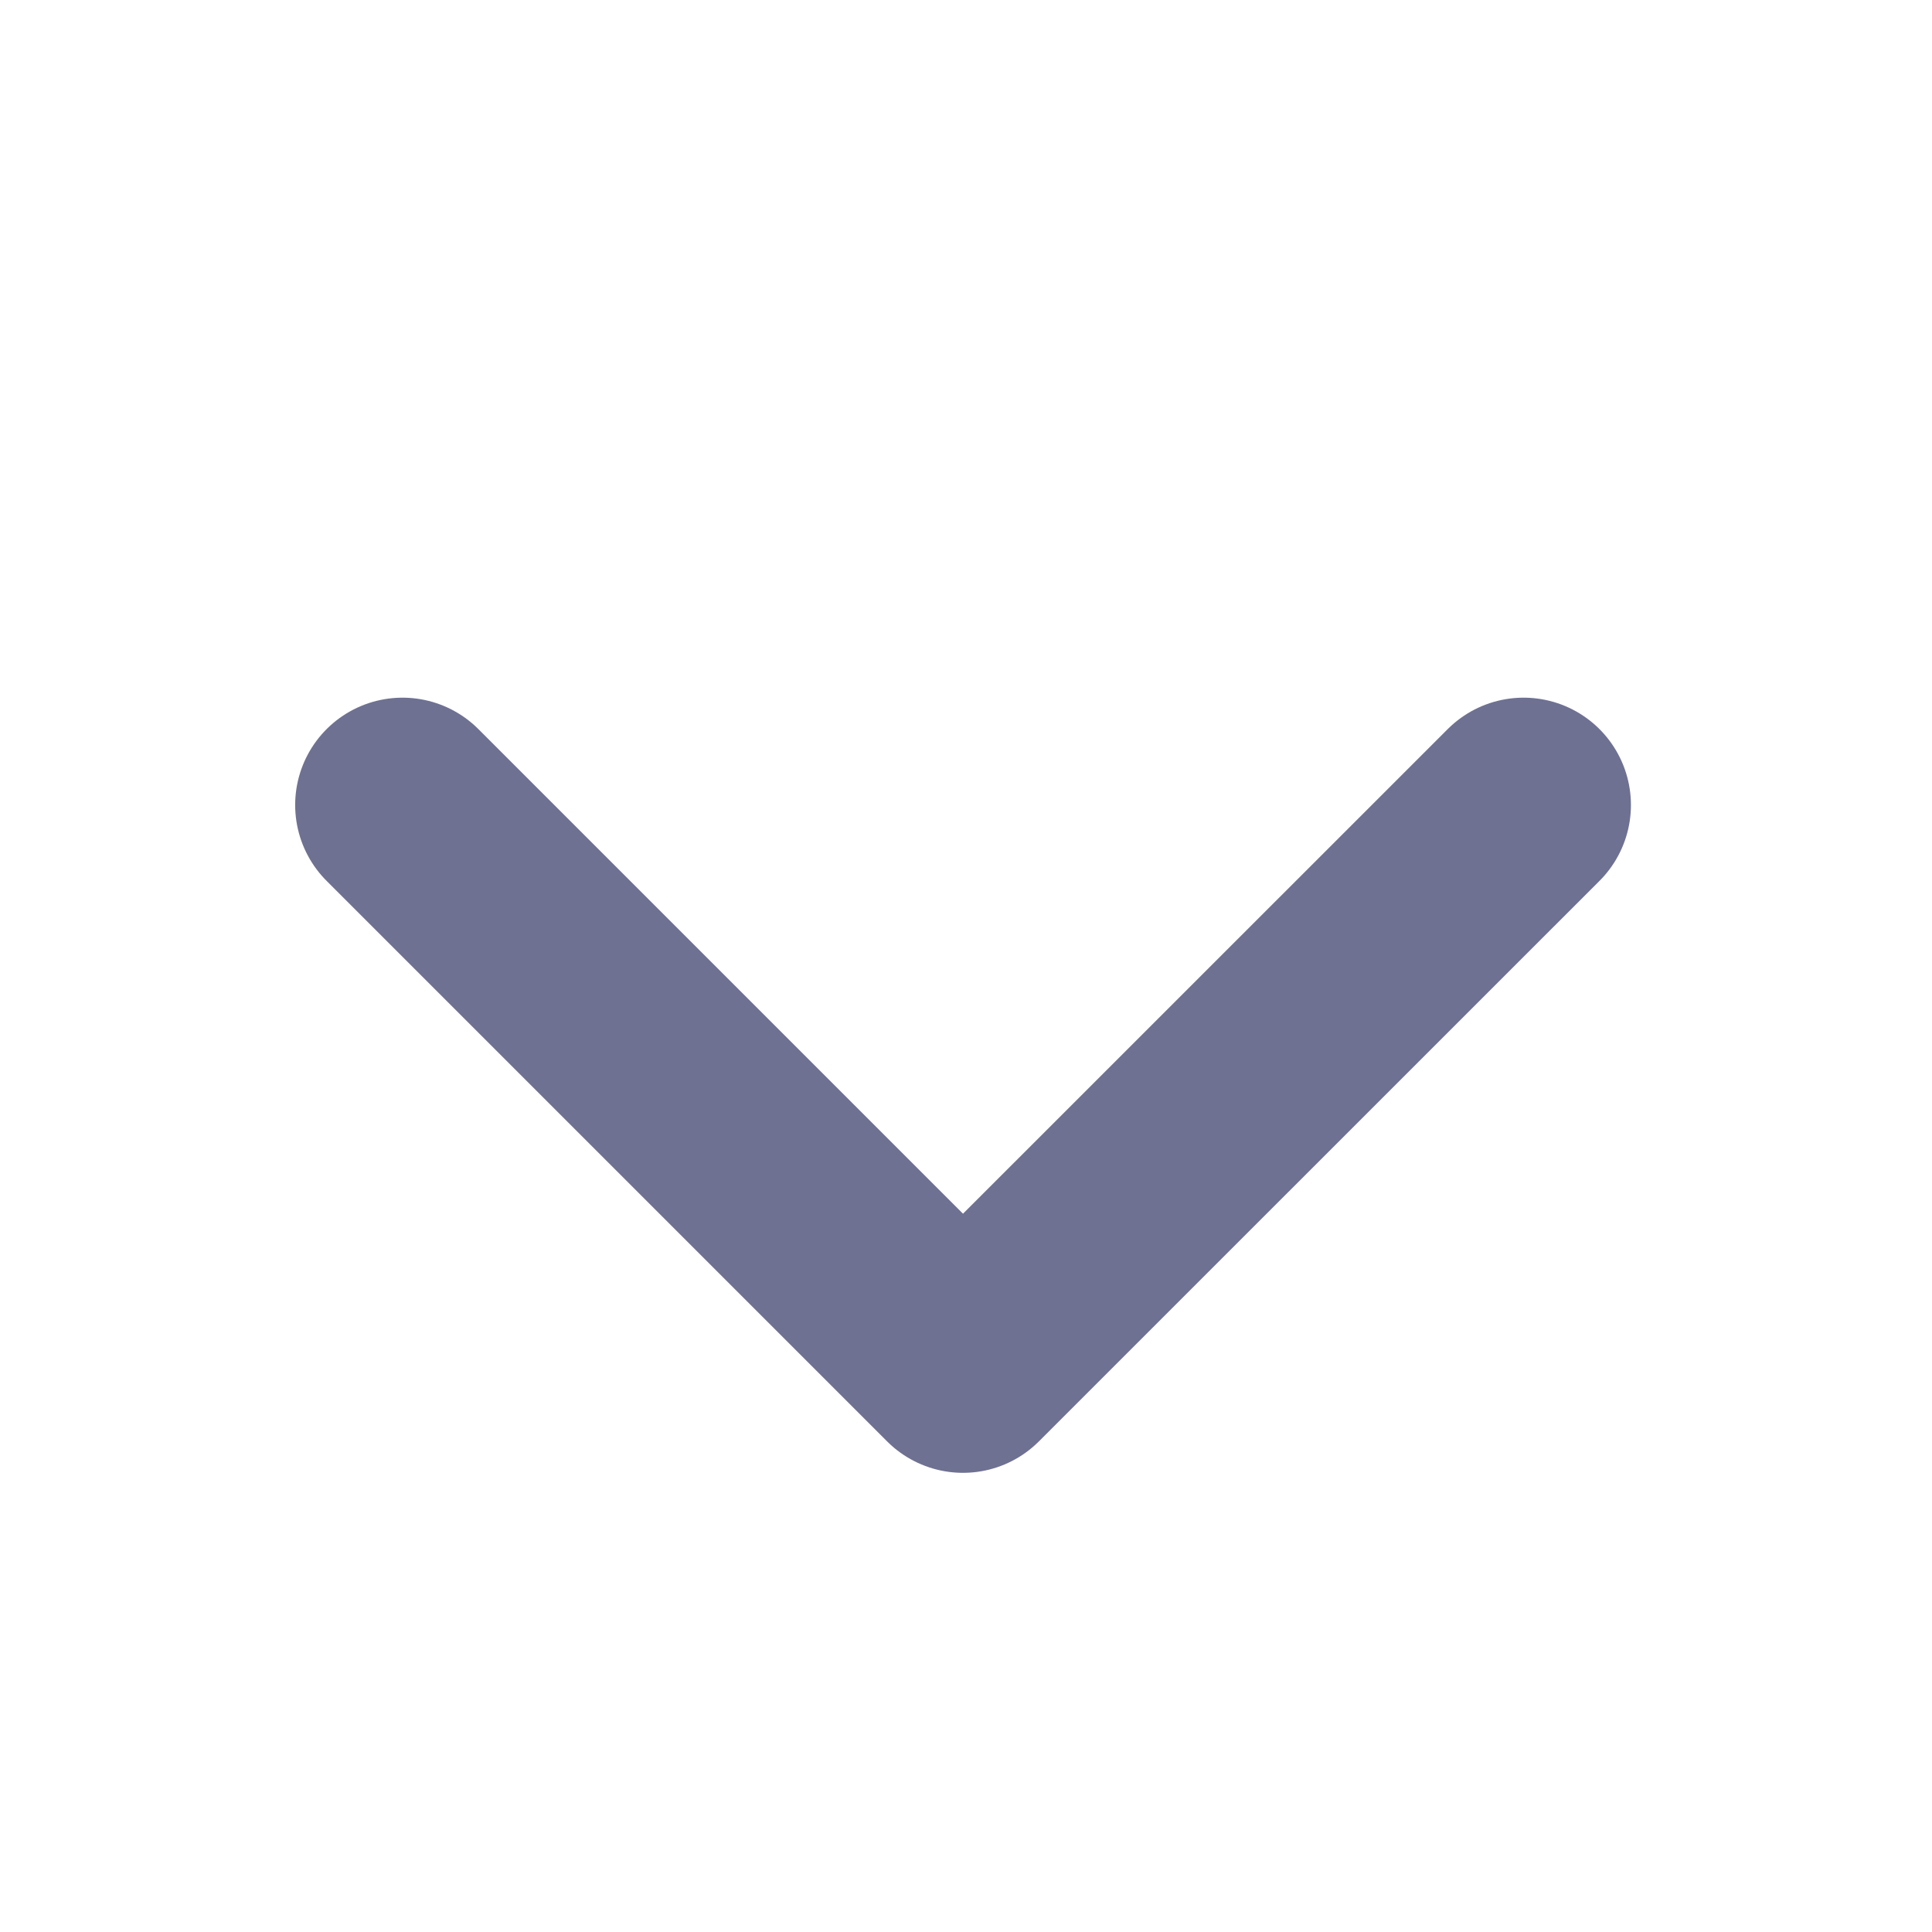 <svg width="18" height="18" viewBox="0 0 18 18" fill="none" xmlns="http://www.w3.org/2000/svg">
<path d="M14.195 7.5L8.972 12.722L3.75 7.5" stroke="#6E7191" stroke-width="2" stroke-linecap="round" stroke-linejoin="round"/>
</svg>
